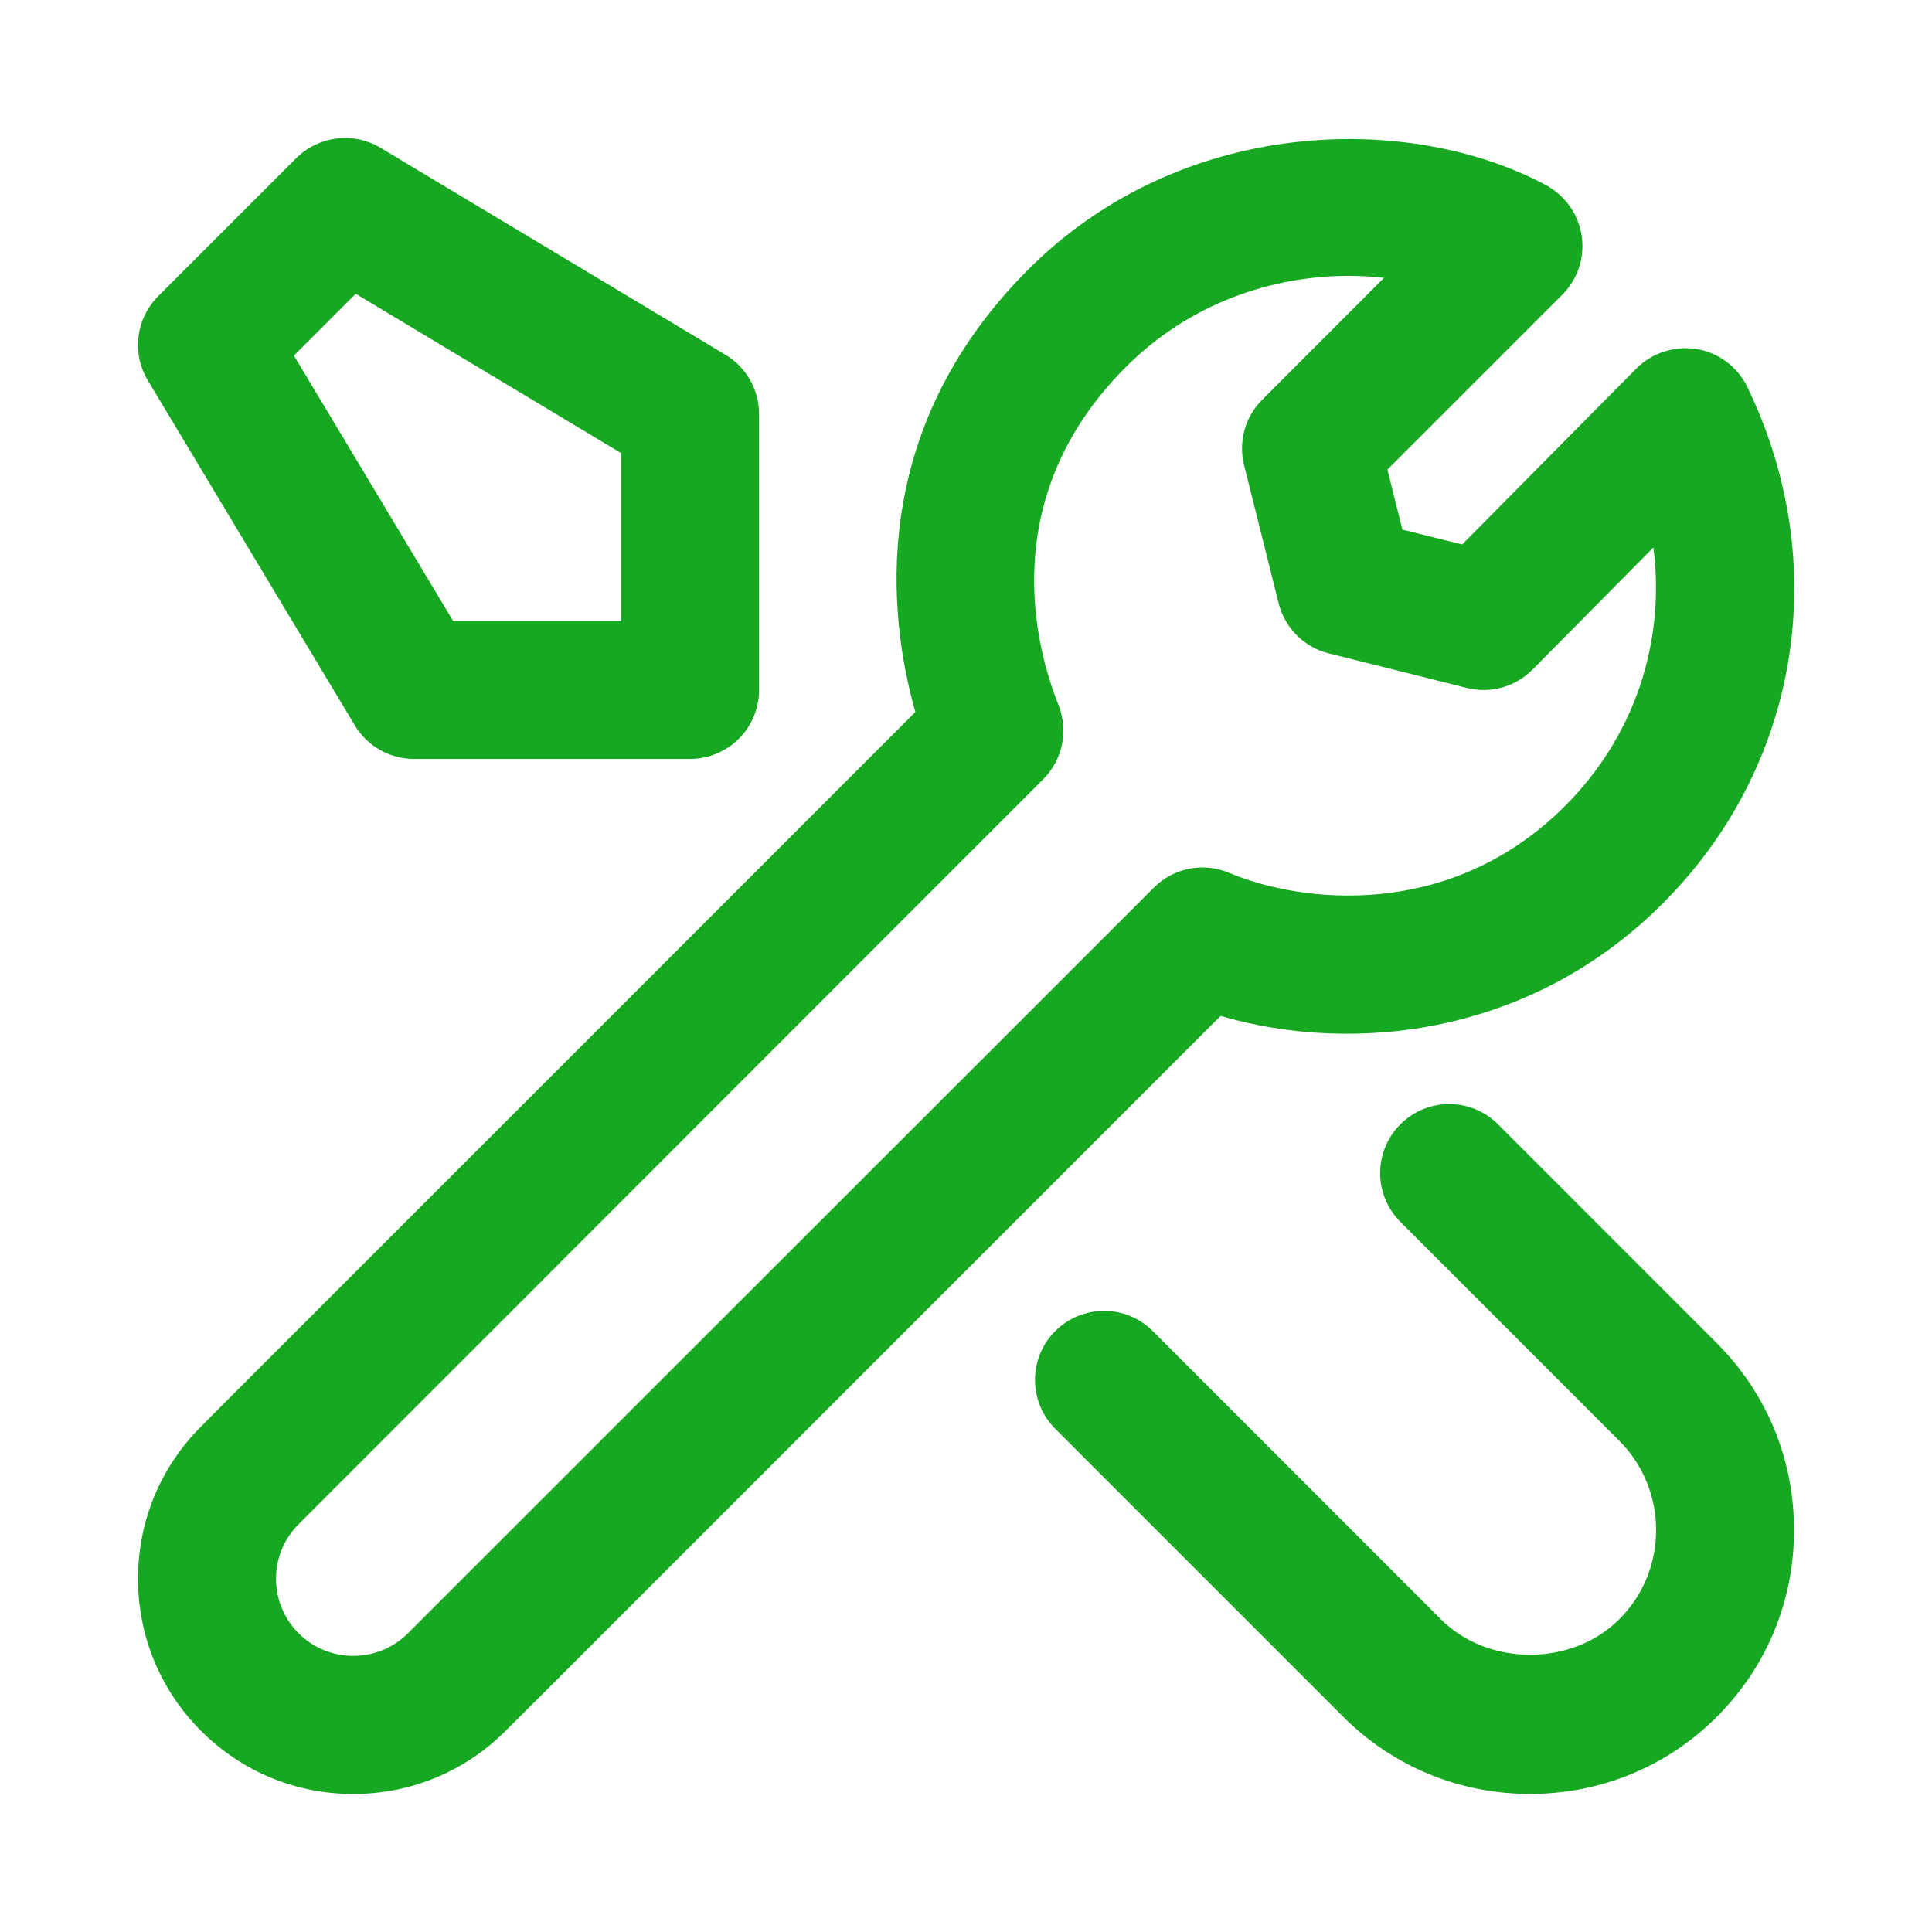 <svg width="32" height="32" viewBox="0 0 32 32" fill="none" xmlns="http://www.w3.org/2000/svg">
  <path
    d="M23.195 18.622C23.642 18.175 24.364 18.175 24.811 18.622L28.436 22.248C29.262 23.073 29.715 24.171 29.715 25.342C29.715 26.513 29.262 27.612 28.436 28.436C27.613 29.26 26.515 29.713 25.343 29.713C24.171 29.713 23.073 29.26 22.249 28.436L17.477 23.664C17.032 23.217 17.032 22.495 17.477 22.048C17.924 21.601 18.648 21.601 19.095 22.048L23.865 26.82C24.649 27.604 26.036 27.604 26.82 26.82C27.213 26.428 27.43 25.903 27.43 25.342C27.43 24.782 27.213 24.257 26.82 23.864L23.195 20.238C22.748 19.791 22.748 19.069 23.195 18.622ZM17.034 4.461C19.569 1.925 23.343 1.853 25.609 3.068C25.926 3.241 26.146 3.551 26.198 3.909C26.251 4.266 26.131 4.628 25.875 4.883L22.98 7.778L23.228 8.772L24.218 9.018L27.101 6.106C27.363 5.842 27.737 5.725 28.101 5.781C28.467 5.842 28.78 6.077 28.942 6.411C30.358 9.34 29.808 12.698 27.539 14.965C25.363 17.145 22.431 17.473 20.217 16.827L8.809 28.236L8.806 28.238L8.37 28.672C7.699 29.343 6.804 29.714 5.851 29.714C4.899 29.714 4.004 29.343 3.33 28.669C2.657 27.996 2.286 27.101 2.286 26.149C2.286 25.196 2.657 24.3 3.33 23.628L3.761 23.194L15.161 11.793C14.717 10.226 14.348 7.147 17.034 4.461ZM22.338 4.569C21.083 4.569 19.714 5.013 18.65 6.077C16.489 8.239 17.148 10.714 17.532 11.678C17.7 12.102 17.601 12.586 17.277 12.909L4.949 25.242C4.705 25.486 4.572 25.806 4.572 26.149C4.572 26.49 4.705 26.811 4.946 27.053C5.446 27.552 6.259 27.55 6.756 27.053L19.109 14.704C19.439 14.374 19.934 14.276 20.363 14.459C21.524 14.949 24.003 15.269 25.922 13.349C27.078 12.195 27.587 10.628 27.385 9.068L25.385 11.089C25.1 11.377 24.686 11.493 24.294 11.394L22.009 10.822C21.599 10.721 21.279 10.399 21.178 9.99L20.606 7.705C20.509 7.315 20.622 6.903 20.907 6.62L22.924 4.602C22.733 4.58 22.537 4.569 22.338 4.569ZM4.906 2.62C5.278 2.25 5.854 2.178 6.303 2.448L12.017 5.877C12.361 6.082 12.572 6.455 12.572 6.856V11.428C12.572 12.06 12.06 12.57 11.429 12.57H6.857C6.456 12.57 6.084 12.36 5.878 12.016L2.449 6.302C2.178 5.852 2.249 5.276 2.621 4.905L4.906 2.62ZM5.892 4.866L4.868 5.89L7.505 10.285H10.286V7.504L5.892 4.866Z"
    fill="#16a820"></path>
</svg>